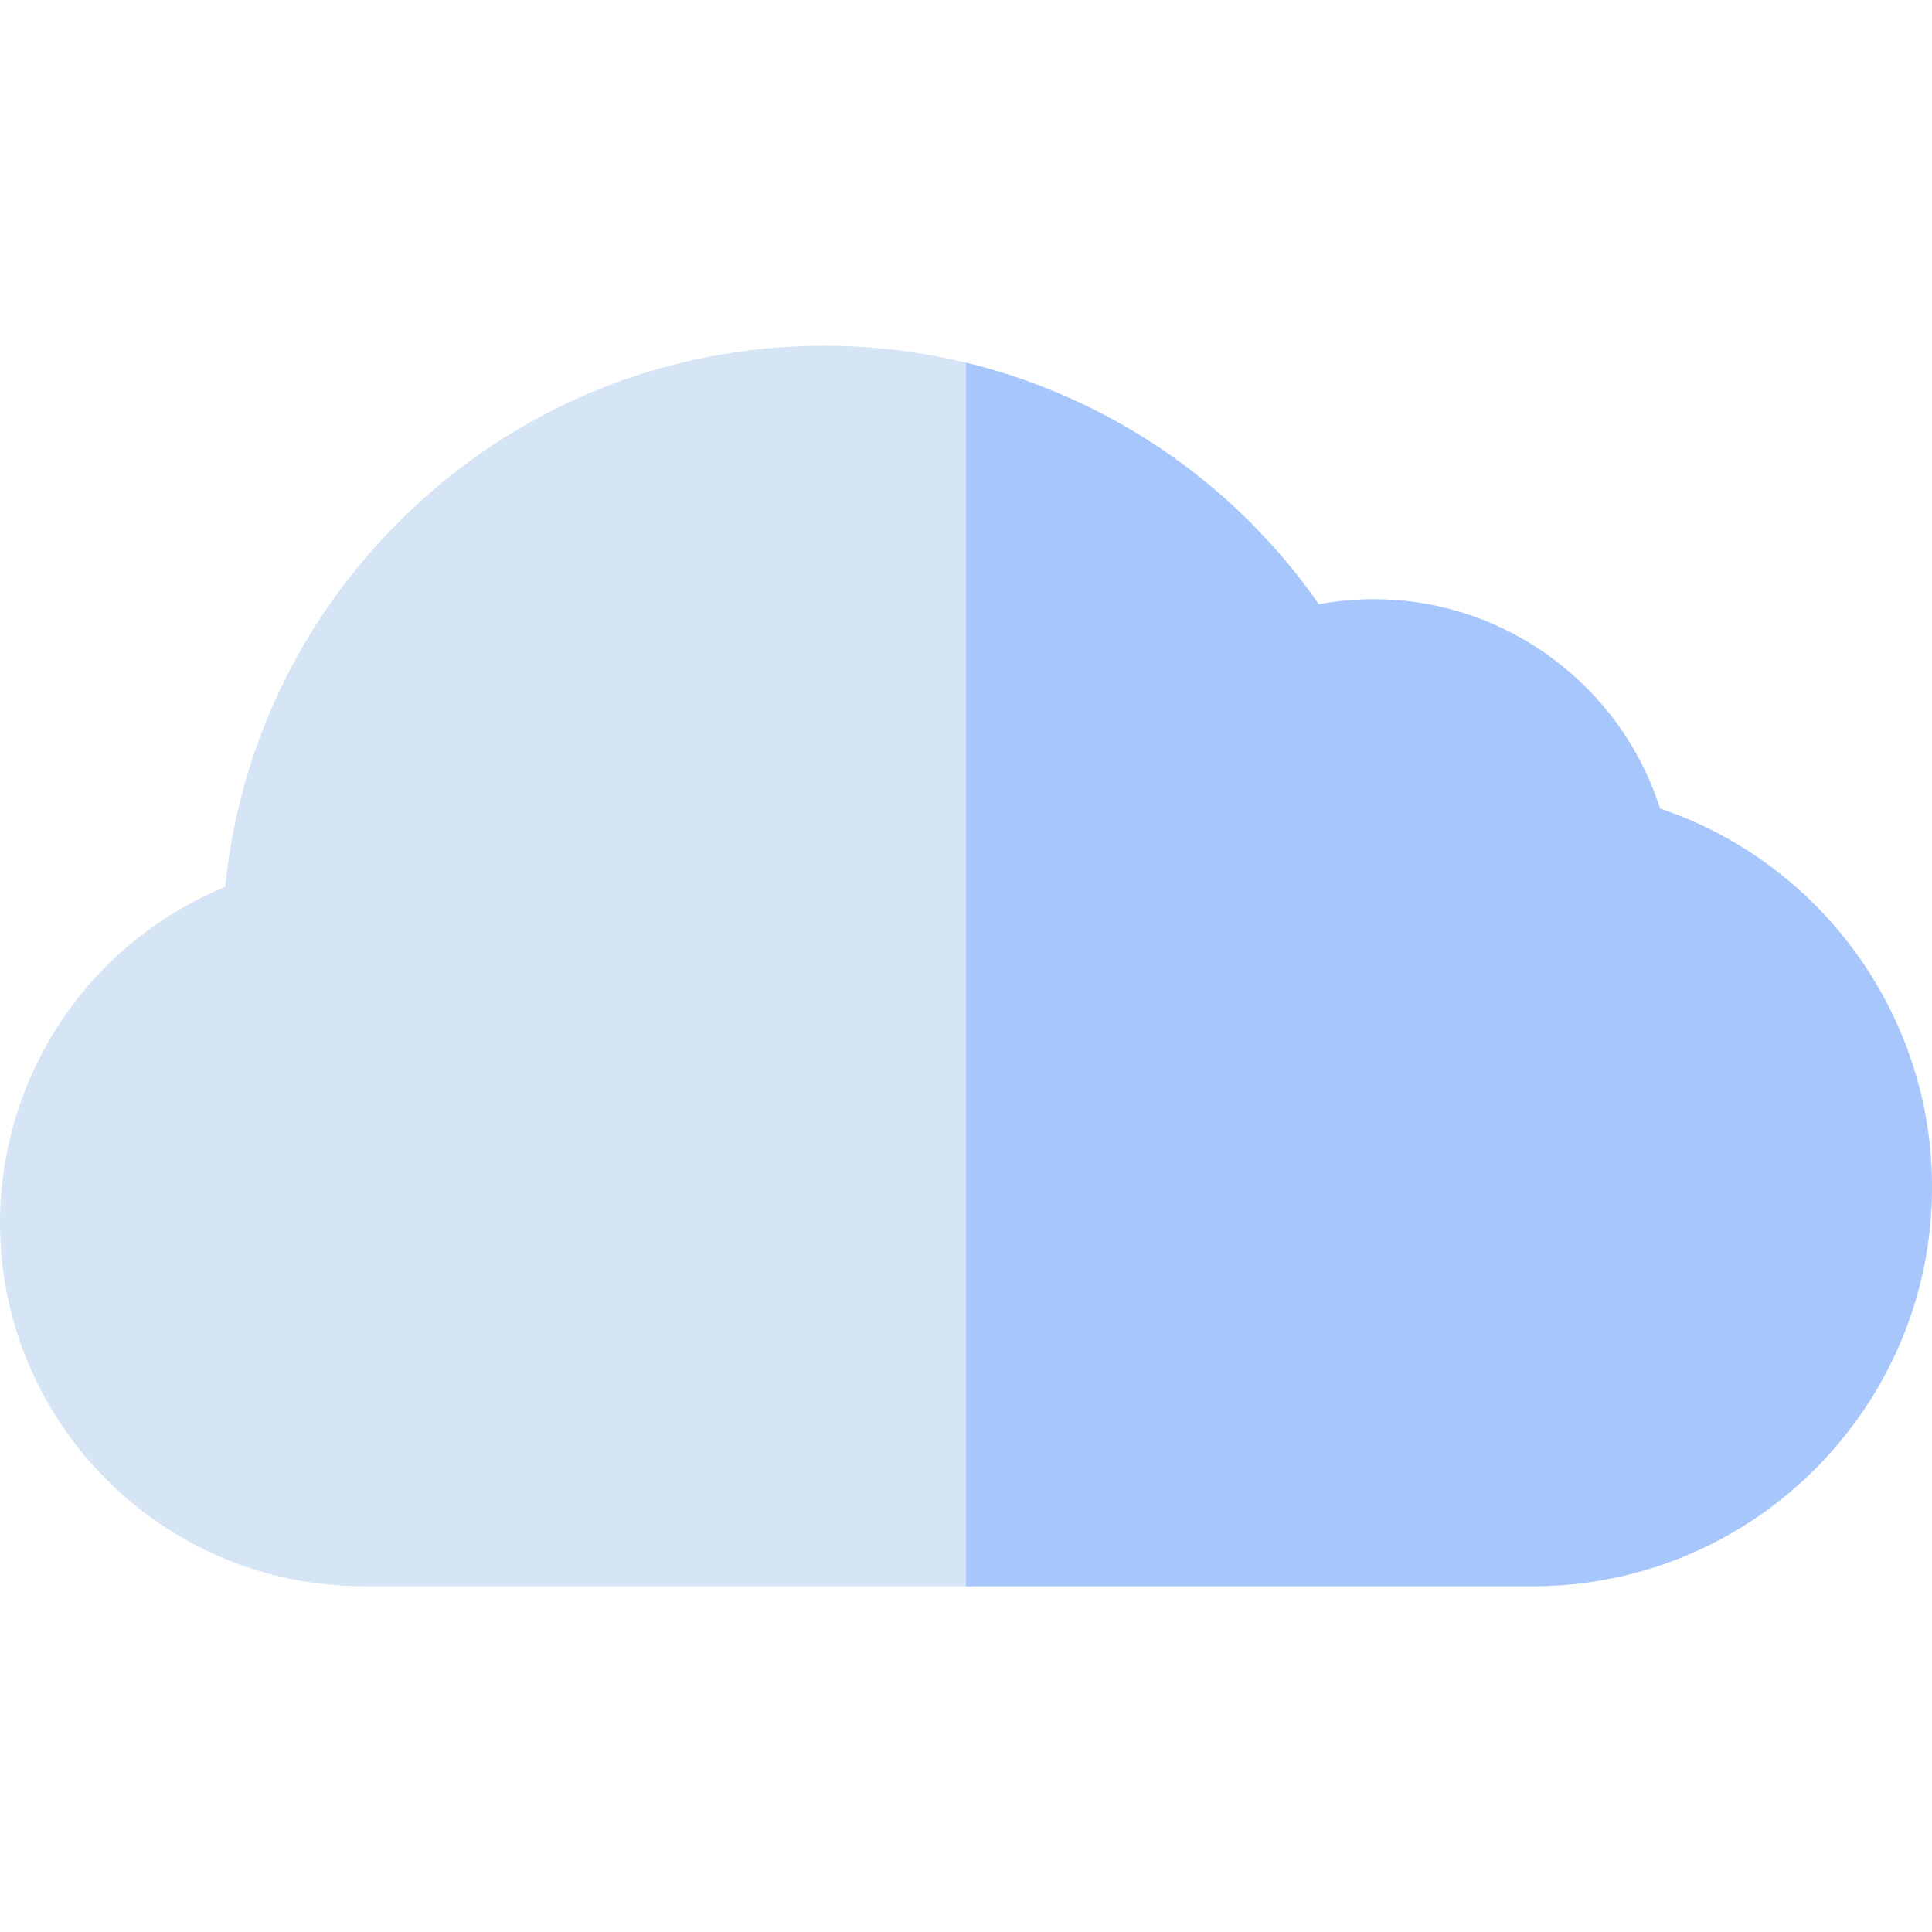 <?xml version="1.0" encoding="iso-8859-1"?>
<!-- Generator: Adobe Illustrator 19.0.0, SVG Export Plug-In . SVG Version: 6.00 Build 0)  -->
<svg version="1.1" id="Layer_1" xmlns="http://www.w3.org/2000/svg" xmlns:xlink="http://www.w3.org/1999/xlink" x="0px" y="0px"
	 viewBox="0 0 512.001 512.001" style="enable-background:new 0 0 512.001 512.001;" xml:space="preserve">
<path style="fill:#D6E5F6;" d="M439.929,214.286c-10.321-32.427-40.802-55.475-75.855-55.475c-4.929,0-9.793,0.445-14.565,1.33
	c-29.656-42.625-78.503-68.508-131.054-68.508c-42.372,0-82.276,16.43-112.362,46.265c-26.543,26.322-42.721,60.369-46.409,97.109
	c-14.909,6.152-28.218,16.036-38.423,28.707C7.551,280.736,0,302.17,0,324.063c0,53.103,43.203,96.306,96.309,96.306
	c9.021,0,296.742,0,309.903-0.004c58.333,0,105.79-47.458,105.79-105.791C512,268.791,482.39,228.556,439.929,214.286z"/>
<path style="fill:#A7C7FC;" d="M439.929,214.286c-10.321-32.427-40.802-55.475-75.855-55.475c-4.929,0-9.793,0.445-14.565,1.33
	c-22.424-32.232-55.83-54.882-93.509-64.013v324.239c72.58,0,143.815,0,150.21-0.003c58.333,0,105.79-47.458,105.79-105.791
	C512,268.791,482.39,228.556,439.929,214.286z"/>
<g>
</g>
<g>
</g>
<g>
</g>
<g>
</g>
<g>
</g>
<g>
</g>
<g>
</g>
<g>
</g>
<g>
</g>
<g>
</g>
<g>
</g>
<g>
</g>
<g>
</g>
<g>
</g>
<g>
</g>
</svg>
